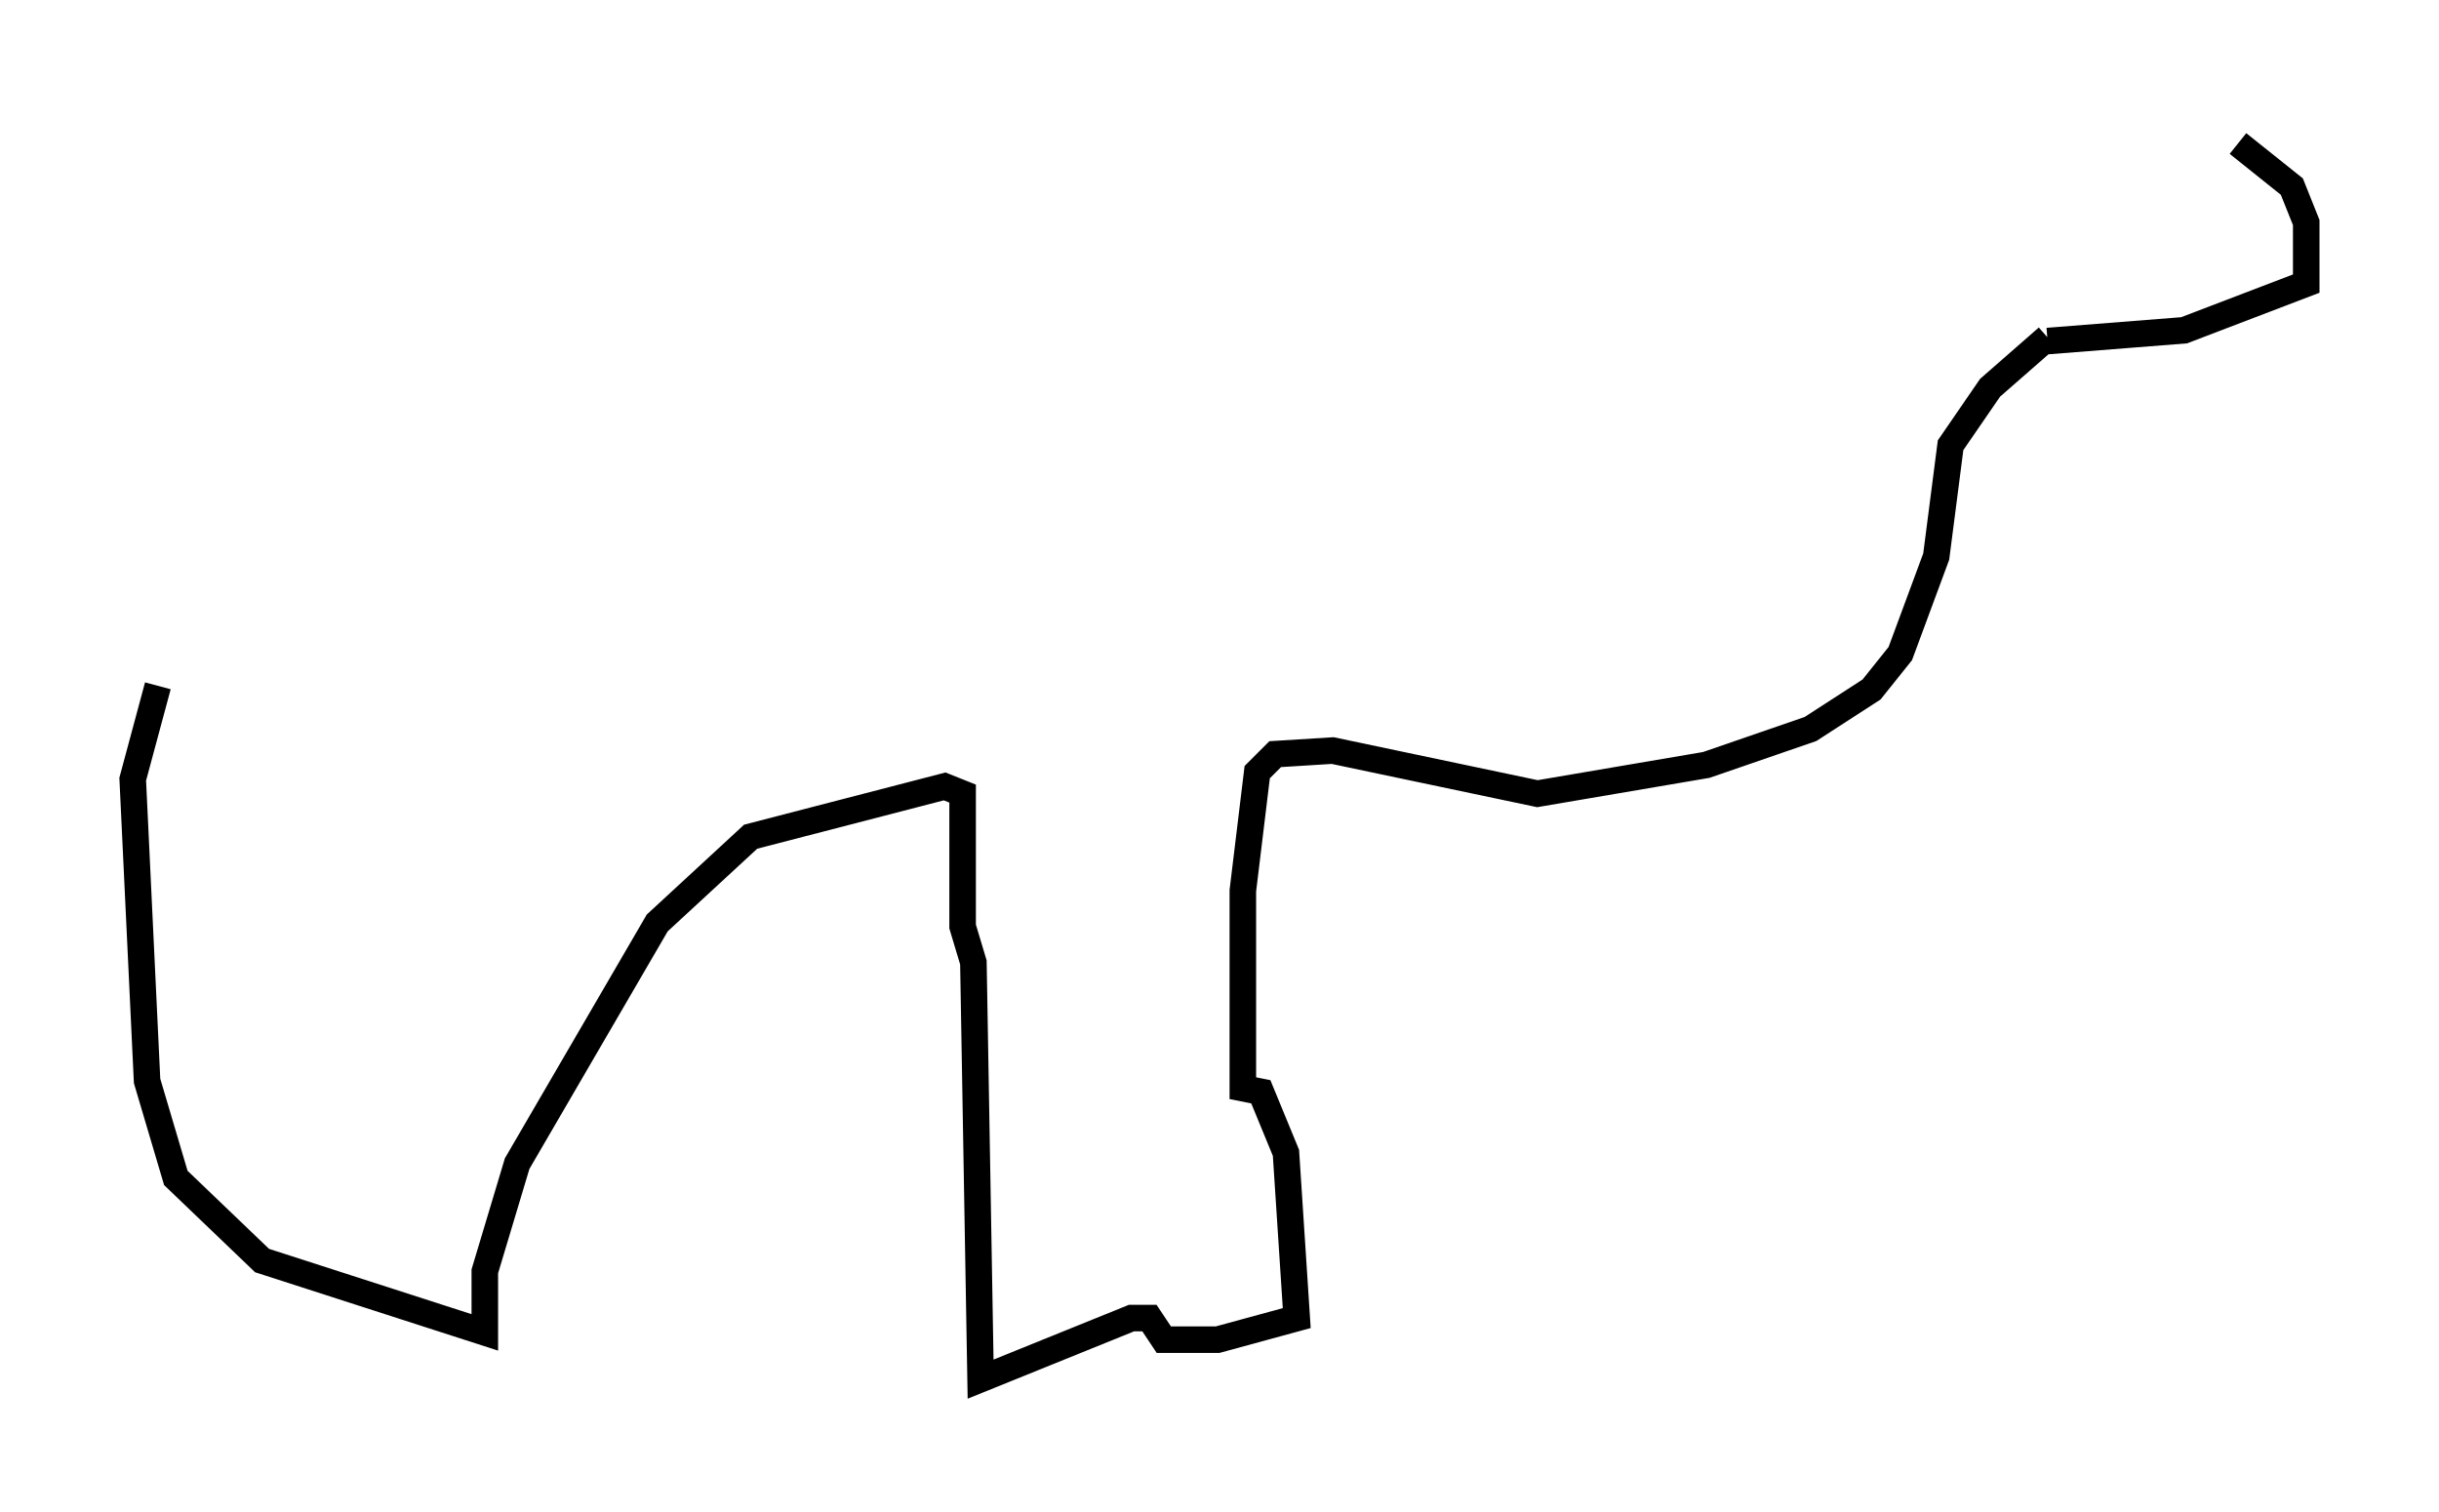 <?xml version="1.0" encoding="utf-8" ?>
<svg baseProfile="full" height="56.955" version="1.1" width="91.867" xmlns="http://www.w3.org/2000/svg" xmlns:ev="http://www.w3.org/2001/xml-events" xmlns:xlink="http://www.w3.org/1999/xlink"><defs /><rect fill="white" height="56.955" width="91.867" x="0" y="0" /><path d="M82.942, 5 m1.353, 0.406 l2.03, 1.624 0.541, 1.353 l0.0, 2.3 -4.601, 1.759 l-5.142, 0.406 m0.0, -0.135 l-2.165, 1.894 -1.488, 2.165 l-0.541, 4.195 -1.353, 3.654 l-1.083, 1.353 -2.3, 1.488 l-3.924, 1.353 -6.36, 1.083 l-7.713, -1.624 -2.165, 0.135 l-0.677, 0.677 -0.541, 4.465 l0.0, 7.442 0.677, 0.135 l0.947, 2.3 0.406, 6.225 l-2.977, 0.812 -2.03, 0.0 l-0.541, -0.812 -0.677, 0.0 l-5.683, 2.3 -0.271, -15.697 l-0.406, -1.353 0.0, -5.007 l-0.677, -0.271 -7.307, 1.894 l-3.518, 3.248 -5.277, 9.066 l-1.218, 4.059 0.0, 2.3 l-8.39, -2.706 -3.248, -3.112 l-1.083, -3.654 -0.541, -11.367 l0.947, -3.518 " fill="none" stroke="black" stroke-width="1" /></svg>